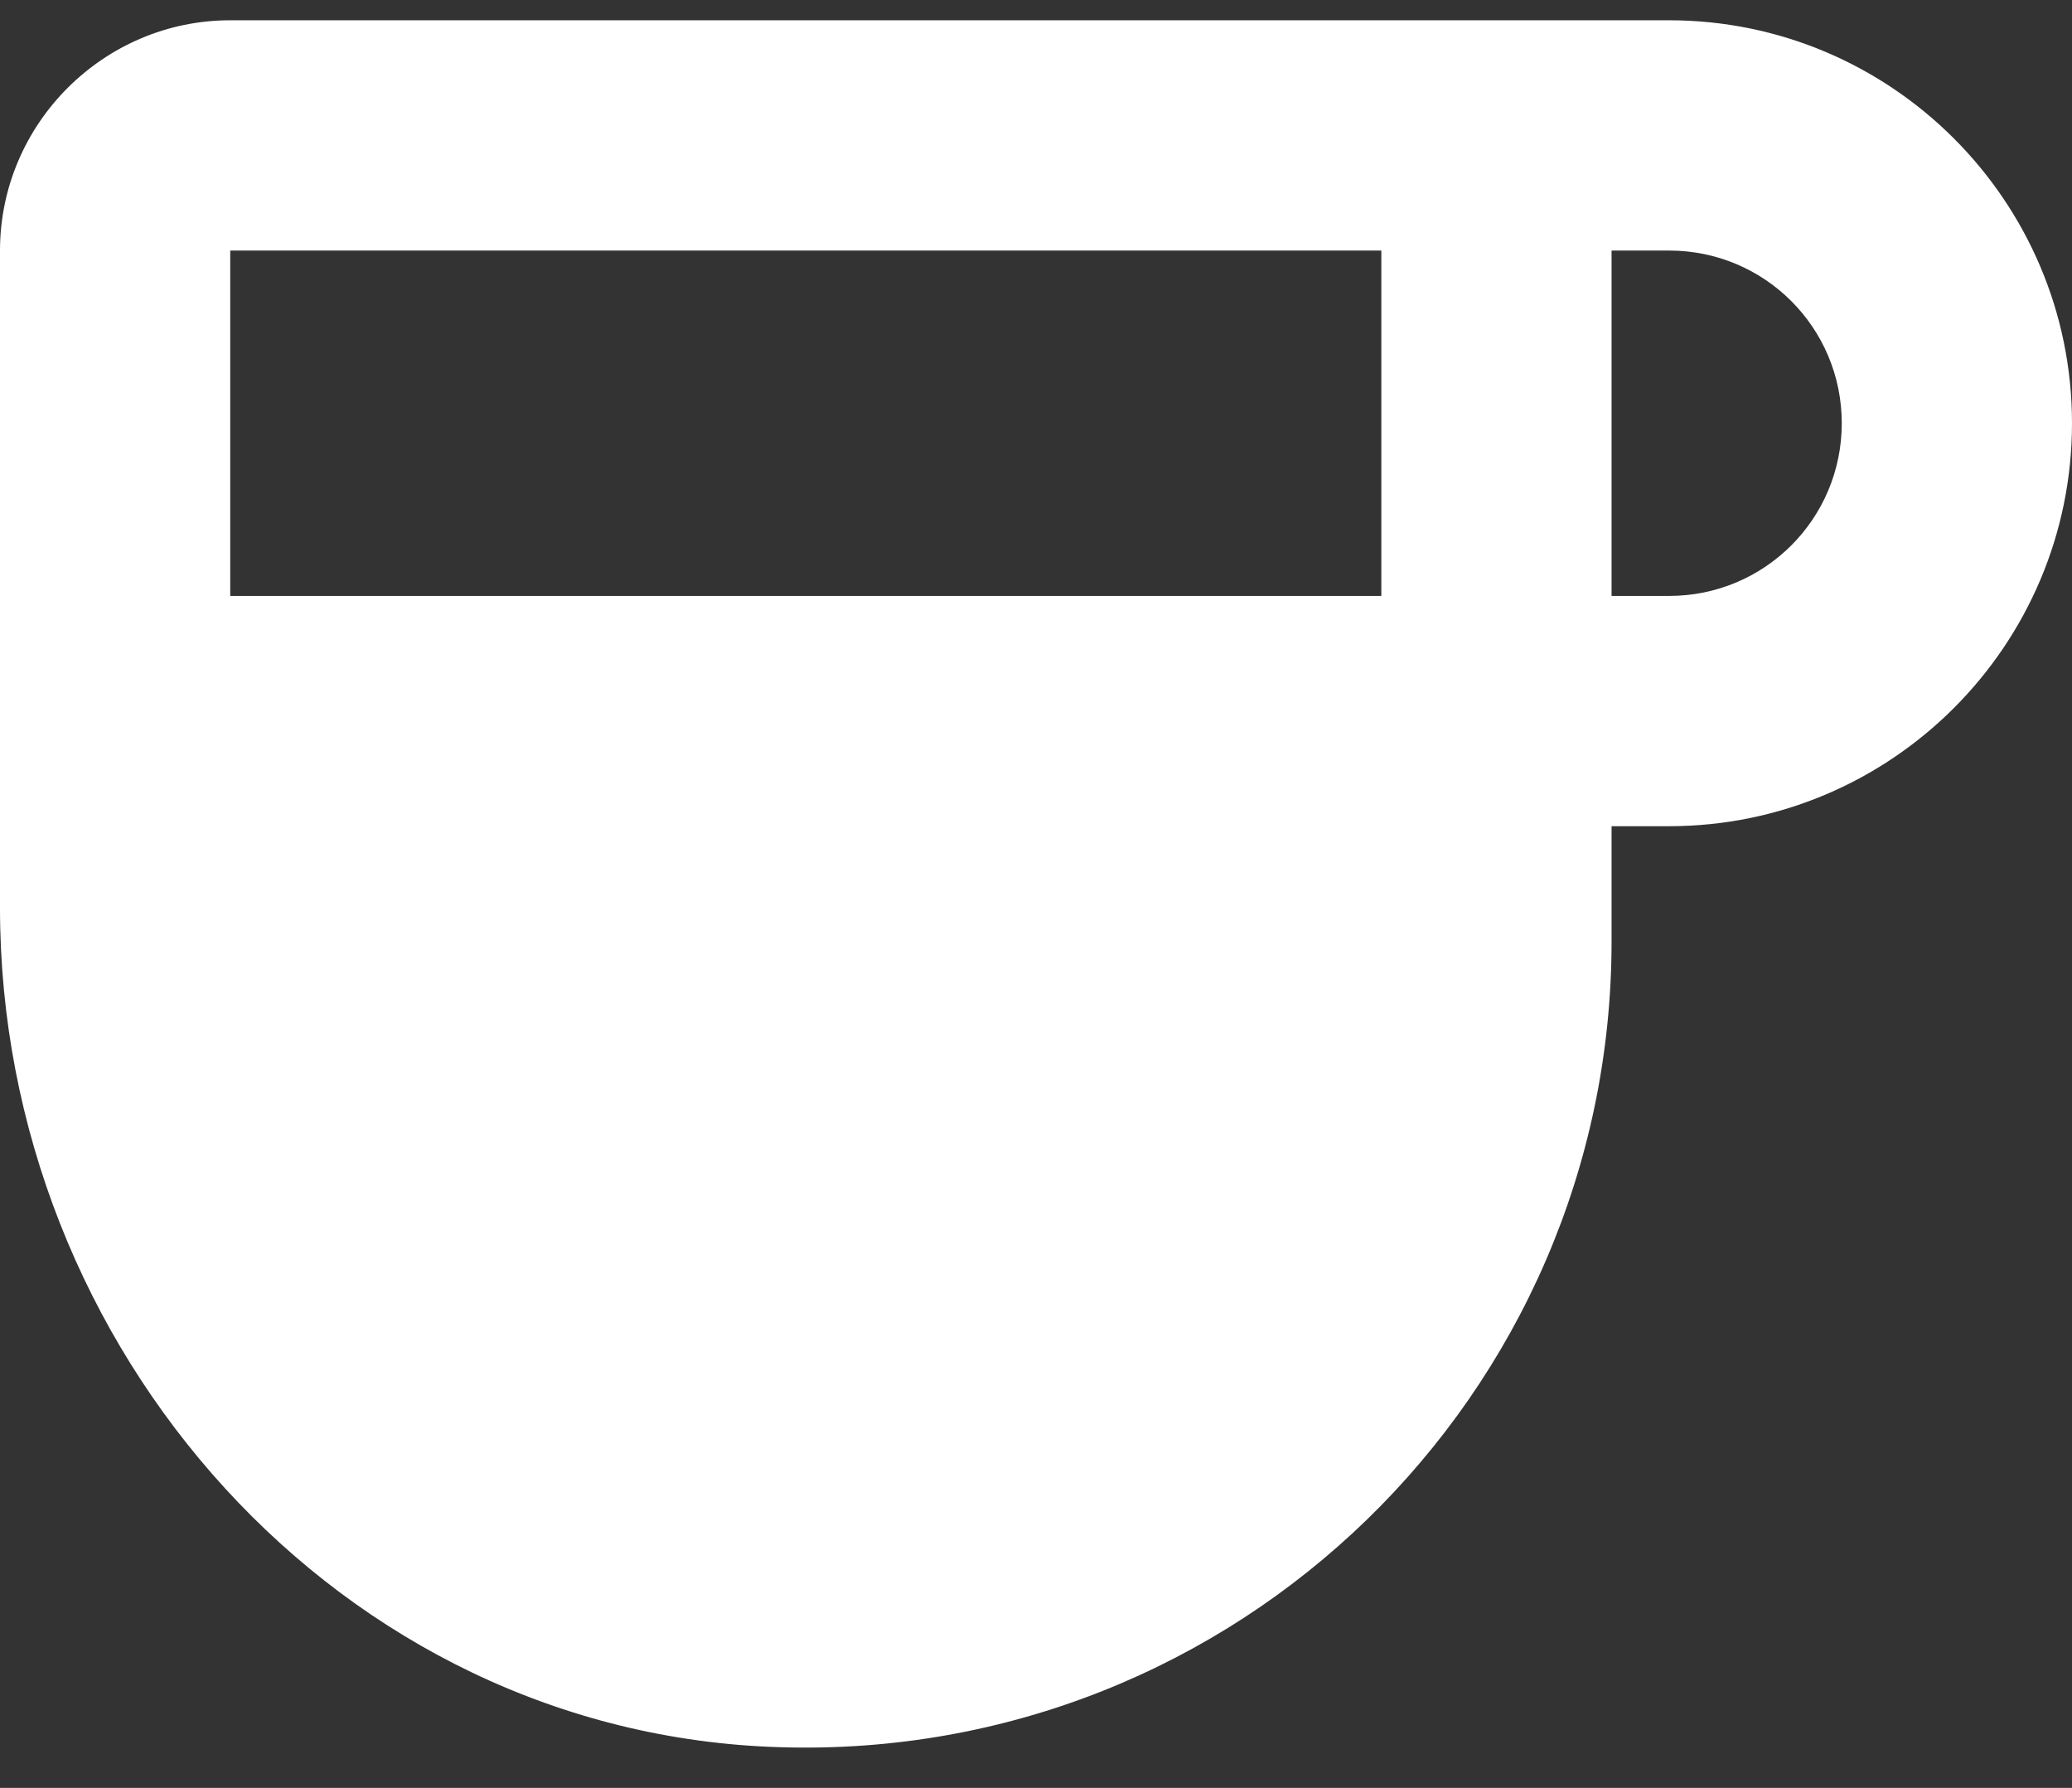 <svg width="51" height="44" viewBox="0 0 51 44" fill="none" xmlns="http://www.w3.org/2000/svg">
<rect x="0" y="0" width="51" height="44" fill="#333333" stroke="none"/>
<path d="M41.083 0.499H5.667C2.55 0.499 0 3.049 0 6.166V22.344C0 33.196 8.358 42.688 19.21 42.999C30.43 43.34 39.667 34.33 39.667 23.166V20.333H41.083C46.552 20.333 51 15.884 51 10.416C51 4.948 46.552 0.499 41.083 0.499ZM34 6.166V14.666H5.667V6.166H34ZM41.083 14.666H39.667V6.166H41.083C43.435 6.166 45.333 8.064 45.333 10.416C45.333 12.768 43.435 14.666 41.083 14.666Z" fill="white"/>
</svg>
